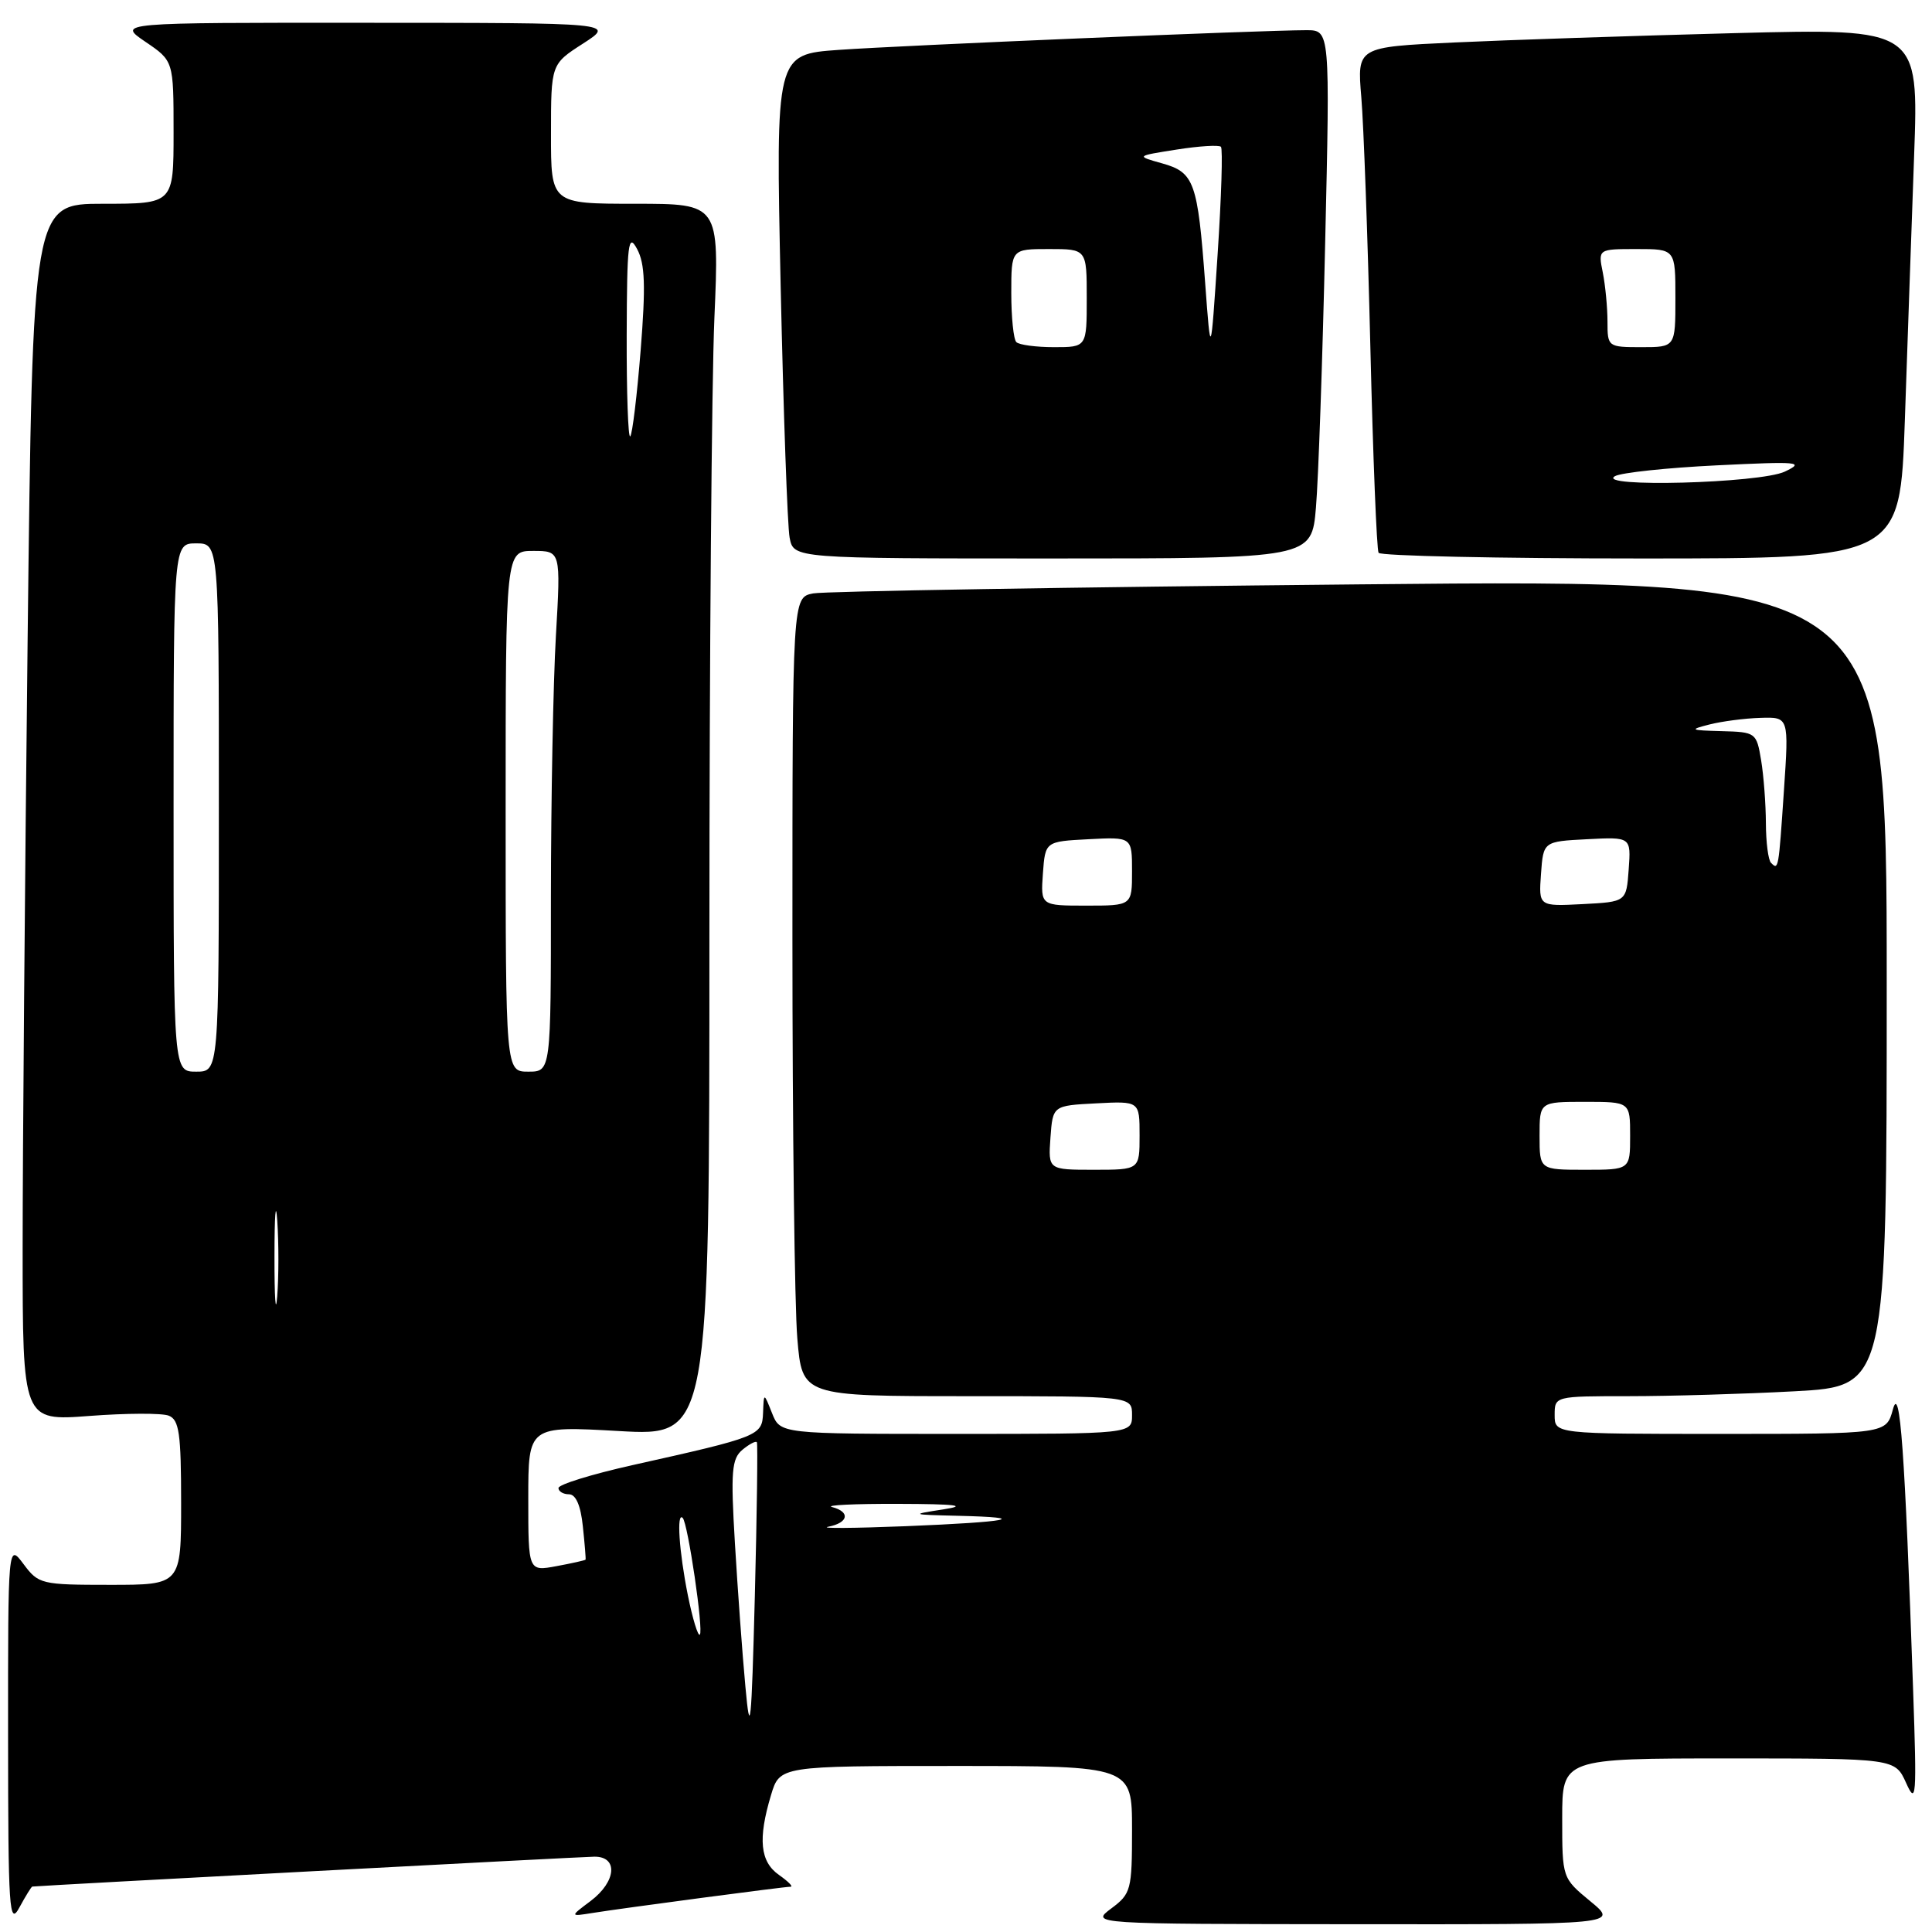 <?xml version="1.0" encoding="UTF-8" standalone="no"?>
<!DOCTYPE svg PUBLIC "-//W3C//DTD SVG 1.1//EN" "http://www.w3.org/Graphics/SVG/1.1/DTD/svg11.dtd" >
<svg xmlns="http://www.w3.org/2000/svg" xmlns:xlink="http://www.w3.org/1999/xlink" version="1.1" viewBox="0 0 256 256">
 <g >
 <path fill="currentColor"
d=" M 4.28 249.98 C 5.64 249.83 77.10 246.03 78.75 246.02 C 81.95 245.99 81.67 249.33 78.25 251.90 C 75.50 253.96 75.50 253.96 78.50 253.48 C 82.56 252.83 103.90 250.00 104.76 250.00 C 105.14 250.00 104.44 249.30 103.22 248.44 C 100.72 246.69 100.41 243.69 102.16 237.87 C 103.32 234.00 103.32 234.00 126.66 234.00 C 150.00 234.00 150.00 234.00 150.00 242.42 C 150.00 250.43 149.87 250.93 147.25 252.88 C 144.50 254.94 144.50 254.94 179.48 254.97 C 214.46 255.00 214.46 255.00 210.73 251.93 C 207.00 248.85 207.00 248.85 207.00 240.93 C 207.00 233.00 207.00 233.00 229.05 233.00 C 251.10 233.00 251.10 233.00 252.57 236.25 C 253.91 239.23 253.99 238.19 253.50 224.00 C 252.40 192.08 251.76 183.27 250.82 186.75 C 249.94 190.00 249.94 190.00 227.97 190.00 C 206.00 190.00 206.00 190.00 206.00 187.50 C 206.00 185.00 206.01 185.00 215.84 185.00 C 221.26 185.00 231.16 184.71 237.84 184.35 C 250.00 183.69 250.00 183.69 250.00 130.23 C 250.00 76.76 250.00 76.76 180.25 77.43 C 141.89 77.80 109.26 78.34 107.75 78.63 C 105.00 79.16 105.00 79.16 105.00 124.43 C 105.00 149.33 105.29 173.14 105.65 177.35 C 106.29 185.00 106.29 185.00 128.15 185.00 C 150.00 185.00 150.00 185.00 150.00 187.50 C 150.00 190.00 150.00 190.00 126.69 190.00 C 103.39 190.00 103.39 190.00 102.30 187.25 C 101.21 184.50 101.21 184.50 101.11 187.20 C 100.99 190.25 100.65 190.38 83.75 194.15 C 78.39 195.35 74.00 196.71 74.00 197.17 C 74.00 197.62 74.63 198.00 75.39 198.00 C 76.30 198.00 76.95 199.49 77.23 202.25 C 77.48 204.59 77.64 206.57 77.59 206.66 C 77.54 206.75 75.81 207.14 73.75 207.52 C 70.00 208.22 70.00 208.22 70.00 198.58 C 70.00 188.94 70.00 188.94 82.00 189.62 C 94.00 190.30 94.00 190.30 94.00 123.81 C 94.00 87.24 94.30 50.50 94.66 42.16 C 95.31 27.00 95.31 27.00 84.16 27.00 C 73.00 27.00 73.00 27.00 73.01 17.75 C 73.01 8.50 73.01 8.50 77.26 5.77 C 81.50 3.03 81.50 3.03 48.52 3.02 C 15.54 3.00 15.54 3.00 19.27 5.54 C 23.00 8.07 23.00 8.07 23.00 17.54 C 23.00 27.00 23.00 27.00 13.66 27.00 C 4.33 27.00 4.33 27.00 3.66 84.75 C 3.30 116.51 3.00 152.80 3.00 165.39 C 3.00 188.29 3.00 188.29 11.85 187.62 C 16.72 187.25 21.45 187.23 22.35 187.58 C 23.74 188.12 24.00 189.92 24.00 199.11 C 24.00 210.00 24.00 210.00 14.58 210.00 C 5.47 210.00 5.10 209.91 3.12 207.25 C 1.06 204.50 1.06 204.50 1.07 230.00 C 1.08 253.17 1.22 255.25 2.57 252.75 C 3.39 251.24 4.16 249.99 4.28 249.98 Z  M 174.37 67.25 C 174.69 63.54 175.24 47.79 175.59 32.25 C 176.24 4.00 176.24 4.00 173.10 4.00 C 167.31 4.00 119.60 6.01 111.14 6.61 C 102.78 7.20 102.78 7.20 103.44 37.85 C 103.81 54.71 104.34 69.74 104.63 71.25 C 105.16 74.00 105.16 74.00 139.48 74.00 C 173.80 74.00 173.80 74.00 174.37 67.25 Z  M 252.40 55.75 C 252.74 45.71 253.30 29.91 253.63 20.63 C 254.24 3.76 254.24 3.76 229.87 4.39 C 216.47 4.74 199.72 5.30 192.66 5.63 C 179.82 6.23 179.82 6.23 180.38 12.87 C 180.69 16.51 181.23 31.42 181.58 46.00 C 181.93 60.58 182.42 72.84 182.67 73.25 C 182.91 73.66 198.56 74.00 217.44 74.00 C 251.77 74.00 251.77 74.00 252.40 55.75 Z  M 98.77 223.50 C 98.36 219.10 97.74 210.54 97.38 204.49 C 96.81 194.93 96.95 193.29 98.39 192.09 C 99.30 191.34 100.16 190.89 100.29 191.11 C 100.42 191.32 100.30 200.50 100.02 211.50 C 99.57 228.78 99.40 230.41 98.77 223.50 Z  M 91.14 211.36 C 89.98 205.57 89.63 200.29 90.46 201.13 C 91.15 201.82 93.25 216.09 92.73 216.60 C 92.49 216.85 91.77 214.49 91.14 211.36 Z  M 109.75 202.30 C 112.43 201.78 112.71 200.33 110.25 199.69 C 109.29 199.44 113.22 199.25 119.00 199.27 C 126.71 199.29 128.31 199.49 125.00 200.00 C 120.61 200.68 120.65 200.70 126.92 200.85 C 136.78 201.08 133.83 201.67 120.00 202.23 C 113.12 202.50 108.51 202.54 109.75 202.30 Z  M 36.37 166.50 C 36.37 161.00 36.54 158.88 36.74 161.78 C 36.94 164.69 36.94 169.19 36.73 171.78 C 36.53 174.38 36.36 172.00 36.37 166.50 Z  M 139.19 150.75 C 139.50 146.50 139.50 146.50 145.25 146.20 C 151.00 145.90 151.00 145.90 151.00 150.45 C 151.00 155.00 151.00 155.00 144.94 155.00 C 138.89 155.00 138.89 155.00 139.19 150.75 Z  M 204.00 150.50 C 204.00 146.00 204.00 146.00 210.00 146.00 C 216.00 146.00 216.00 146.00 216.00 150.50 C 216.00 155.00 216.00 155.00 210.00 155.00 C 204.00 155.00 204.00 155.00 204.00 150.50 Z  M 23.00 107.00 C 23.00 72.00 23.00 72.00 26.00 72.00 C 29.00 72.00 29.00 72.00 29.00 107.00 C 29.00 142.00 29.00 142.00 26.00 142.00 C 23.00 142.00 23.00 142.00 23.00 107.00 Z  M 67.00 107.50 C 67.00 73.00 67.00 73.00 70.65 73.00 C 74.31 73.00 74.31 73.00 73.66 84.25 C 73.30 90.44 73.01 105.96 73.00 118.75 C 73.00 142.00 73.00 142.00 70.00 142.00 C 67.00 142.00 67.00 142.00 67.00 107.50 Z  M 138.19 115.75 C 138.50 111.50 138.50 111.50 144.25 111.20 C 150.00 110.90 150.00 110.90 150.00 115.45 C 150.00 120.00 150.00 120.00 143.94 120.00 C 137.89 120.00 137.89 120.00 138.19 115.75 Z  M 204.19 115.80 C 204.50 111.50 204.50 111.50 210.31 111.20 C 216.12 110.90 216.12 110.90 215.81 115.20 C 215.50 119.50 215.50 119.50 209.69 119.80 C 203.88 120.10 203.88 120.10 204.19 115.80 Z  M 234.67 114.33 C 234.30 113.97 234.00 111.60 233.99 109.08 C 233.98 106.56 233.70 102.81 233.36 100.75 C 232.75 97.07 232.65 97.00 228.12 96.88 C 223.94 96.77 223.79 96.69 226.50 96.00 C 228.15 95.58 231.20 95.18 233.27 95.12 C 237.04 95.00 237.04 95.00 236.38 104.75 C 235.67 115.26 235.66 115.33 234.67 114.33 Z  M 83.04 44.42 C 83.08 32.20 83.24 30.80 84.42 33.00 C 85.47 34.95 85.57 37.88 84.89 46.41 C 84.41 52.40 83.79 57.54 83.51 57.82 C 83.23 58.10 83.02 52.07 83.04 44.42 Z  M 159.69 37.50 C 158.70 24.11 158.25 22.84 154.00 21.65 C 150.50 20.67 150.50 20.67 155.90 19.82 C 158.87 19.35 161.52 19.19 161.78 19.45 C 162.04 19.71 161.84 26.13 161.34 33.71 C 160.43 47.50 160.43 47.50 159.69 37.50 Z  M 134.67 45.33 C 134.30 44.97 134.00 42.04 134.00 38.83 C 134.00 33.00 134.00 33.00 139.00 33.00 C 144.00 33.00 144.00 33.00 144.00 39.50 C 144.00 46.00 144.00 46.00 139.67 46.00 C 137.28 46.00 135.03 45.70 134.67 45.33 Z  M 214.00 63.09 C 214.82 62.63 220.90 61.98 227.50 61.66 C 238.35 61.13 239.21 61.20 236.50 62.49 C 233.22 64.04 211.26 64.63 214.00 63.09 Z  M 213.00 42.62 C 213.00 40.77 212.72 37.84 212.38 36.12 C 211.75 33.00 211.75 33.00 216.88 33.00 C 222.00 33.00 222.00 33.00 222.00 39.50 C 222.00 46.00 222.00 46.00 217.50 46.00 C 213.06 46.00 213.00 45.96 213.00 42.62 Z "/>
</g>
</svg>